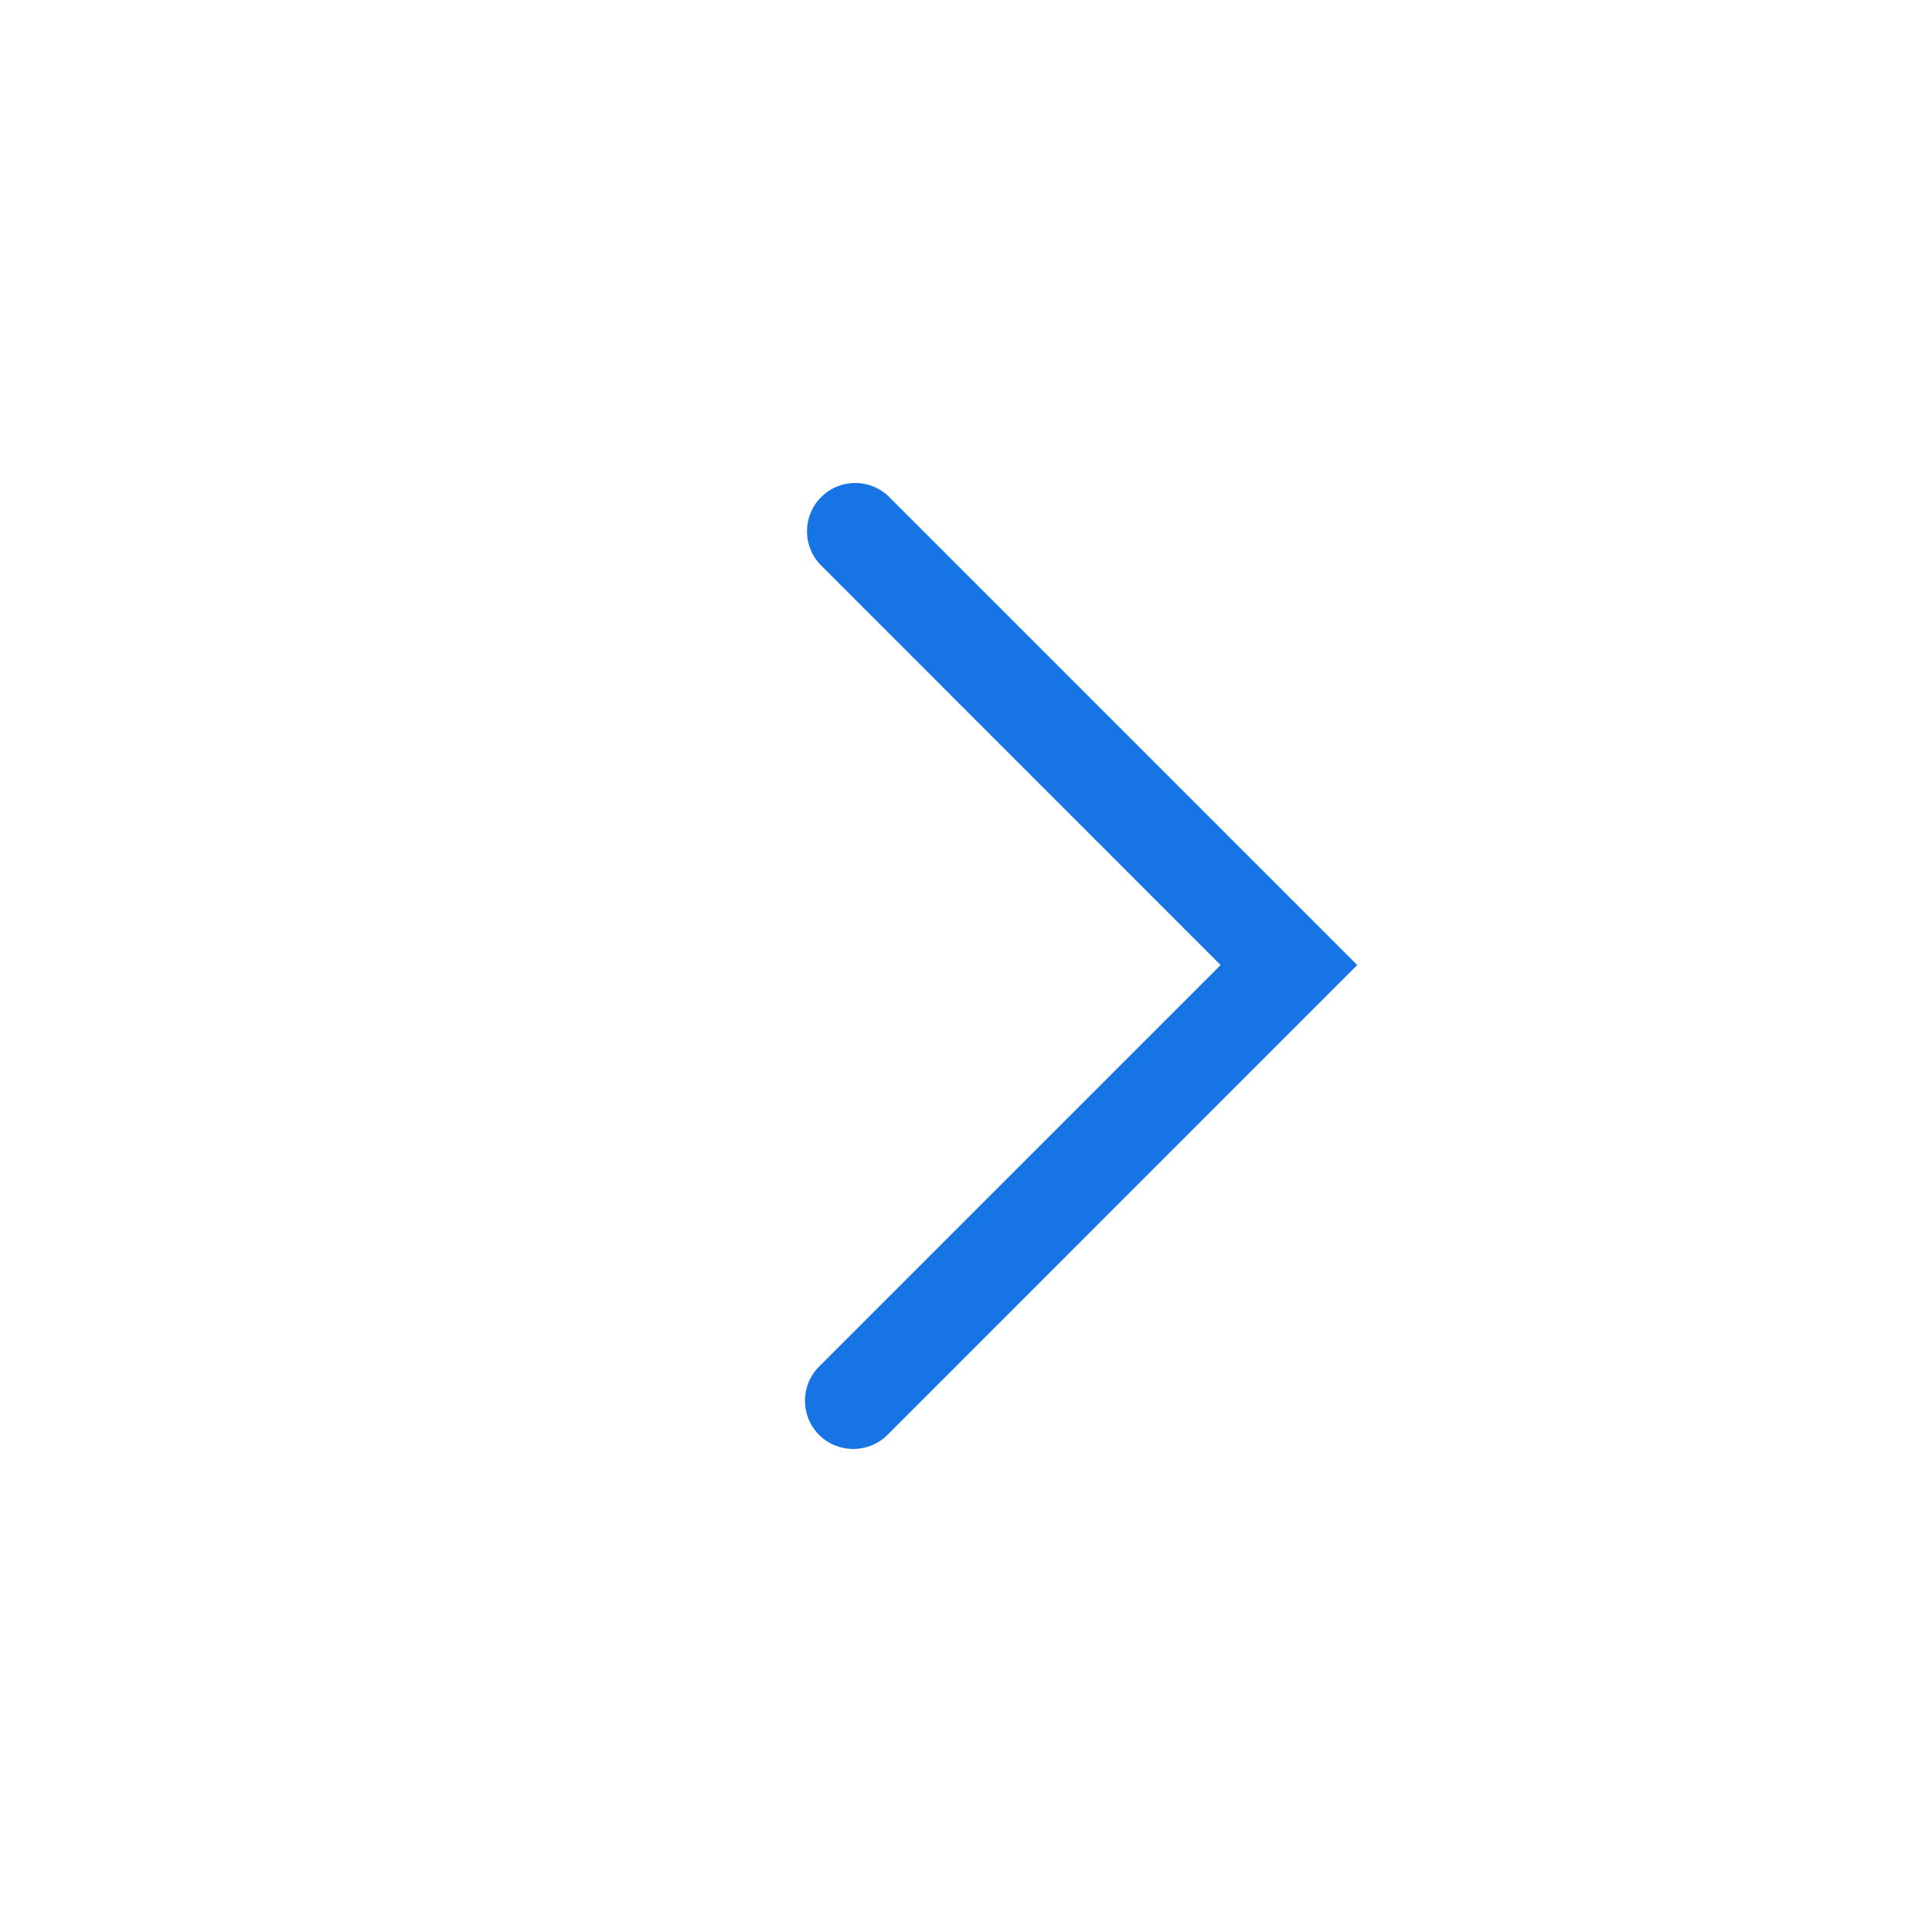 <svg width="24px" height="24px" viewBox="0 0 24 24" version="1.1"
  xmlns="http://www.w3.org/2000/svg"
  xmlns:xlink="http://www.w3.org/1999/xlink">
  <defs>
    <path d="M16.86,11.988 L11.024,17.825 C10.79,18.058 10.41,18.058 10.175,17.825 C9.941,17.59 9.941,17.21 10.175,16.976 L15.163,11.988 L10.2,7.024 C9.966,6.79 9.966,6.41 10.2,6.176 C10.434,5.941 10.814,5.941 11.048,6.176 L16.86,11.988 Z" id="path-1"></path>
  </defs>
  <g id="Symbols" stroke="none" stroke-width="1" fill="none" fill-rule="evenodd">
    <g id="Foundations/system-icon/ic_pagination_next">
      <mask id="mask-2" fill="white">
        <use xlink:href="#path-1"></use>
      </mask>
      <use id="ic-dropdown" fill="#1774E5" xlink:href="#path-1"></use>
    </g>
  </g>
</svg>
